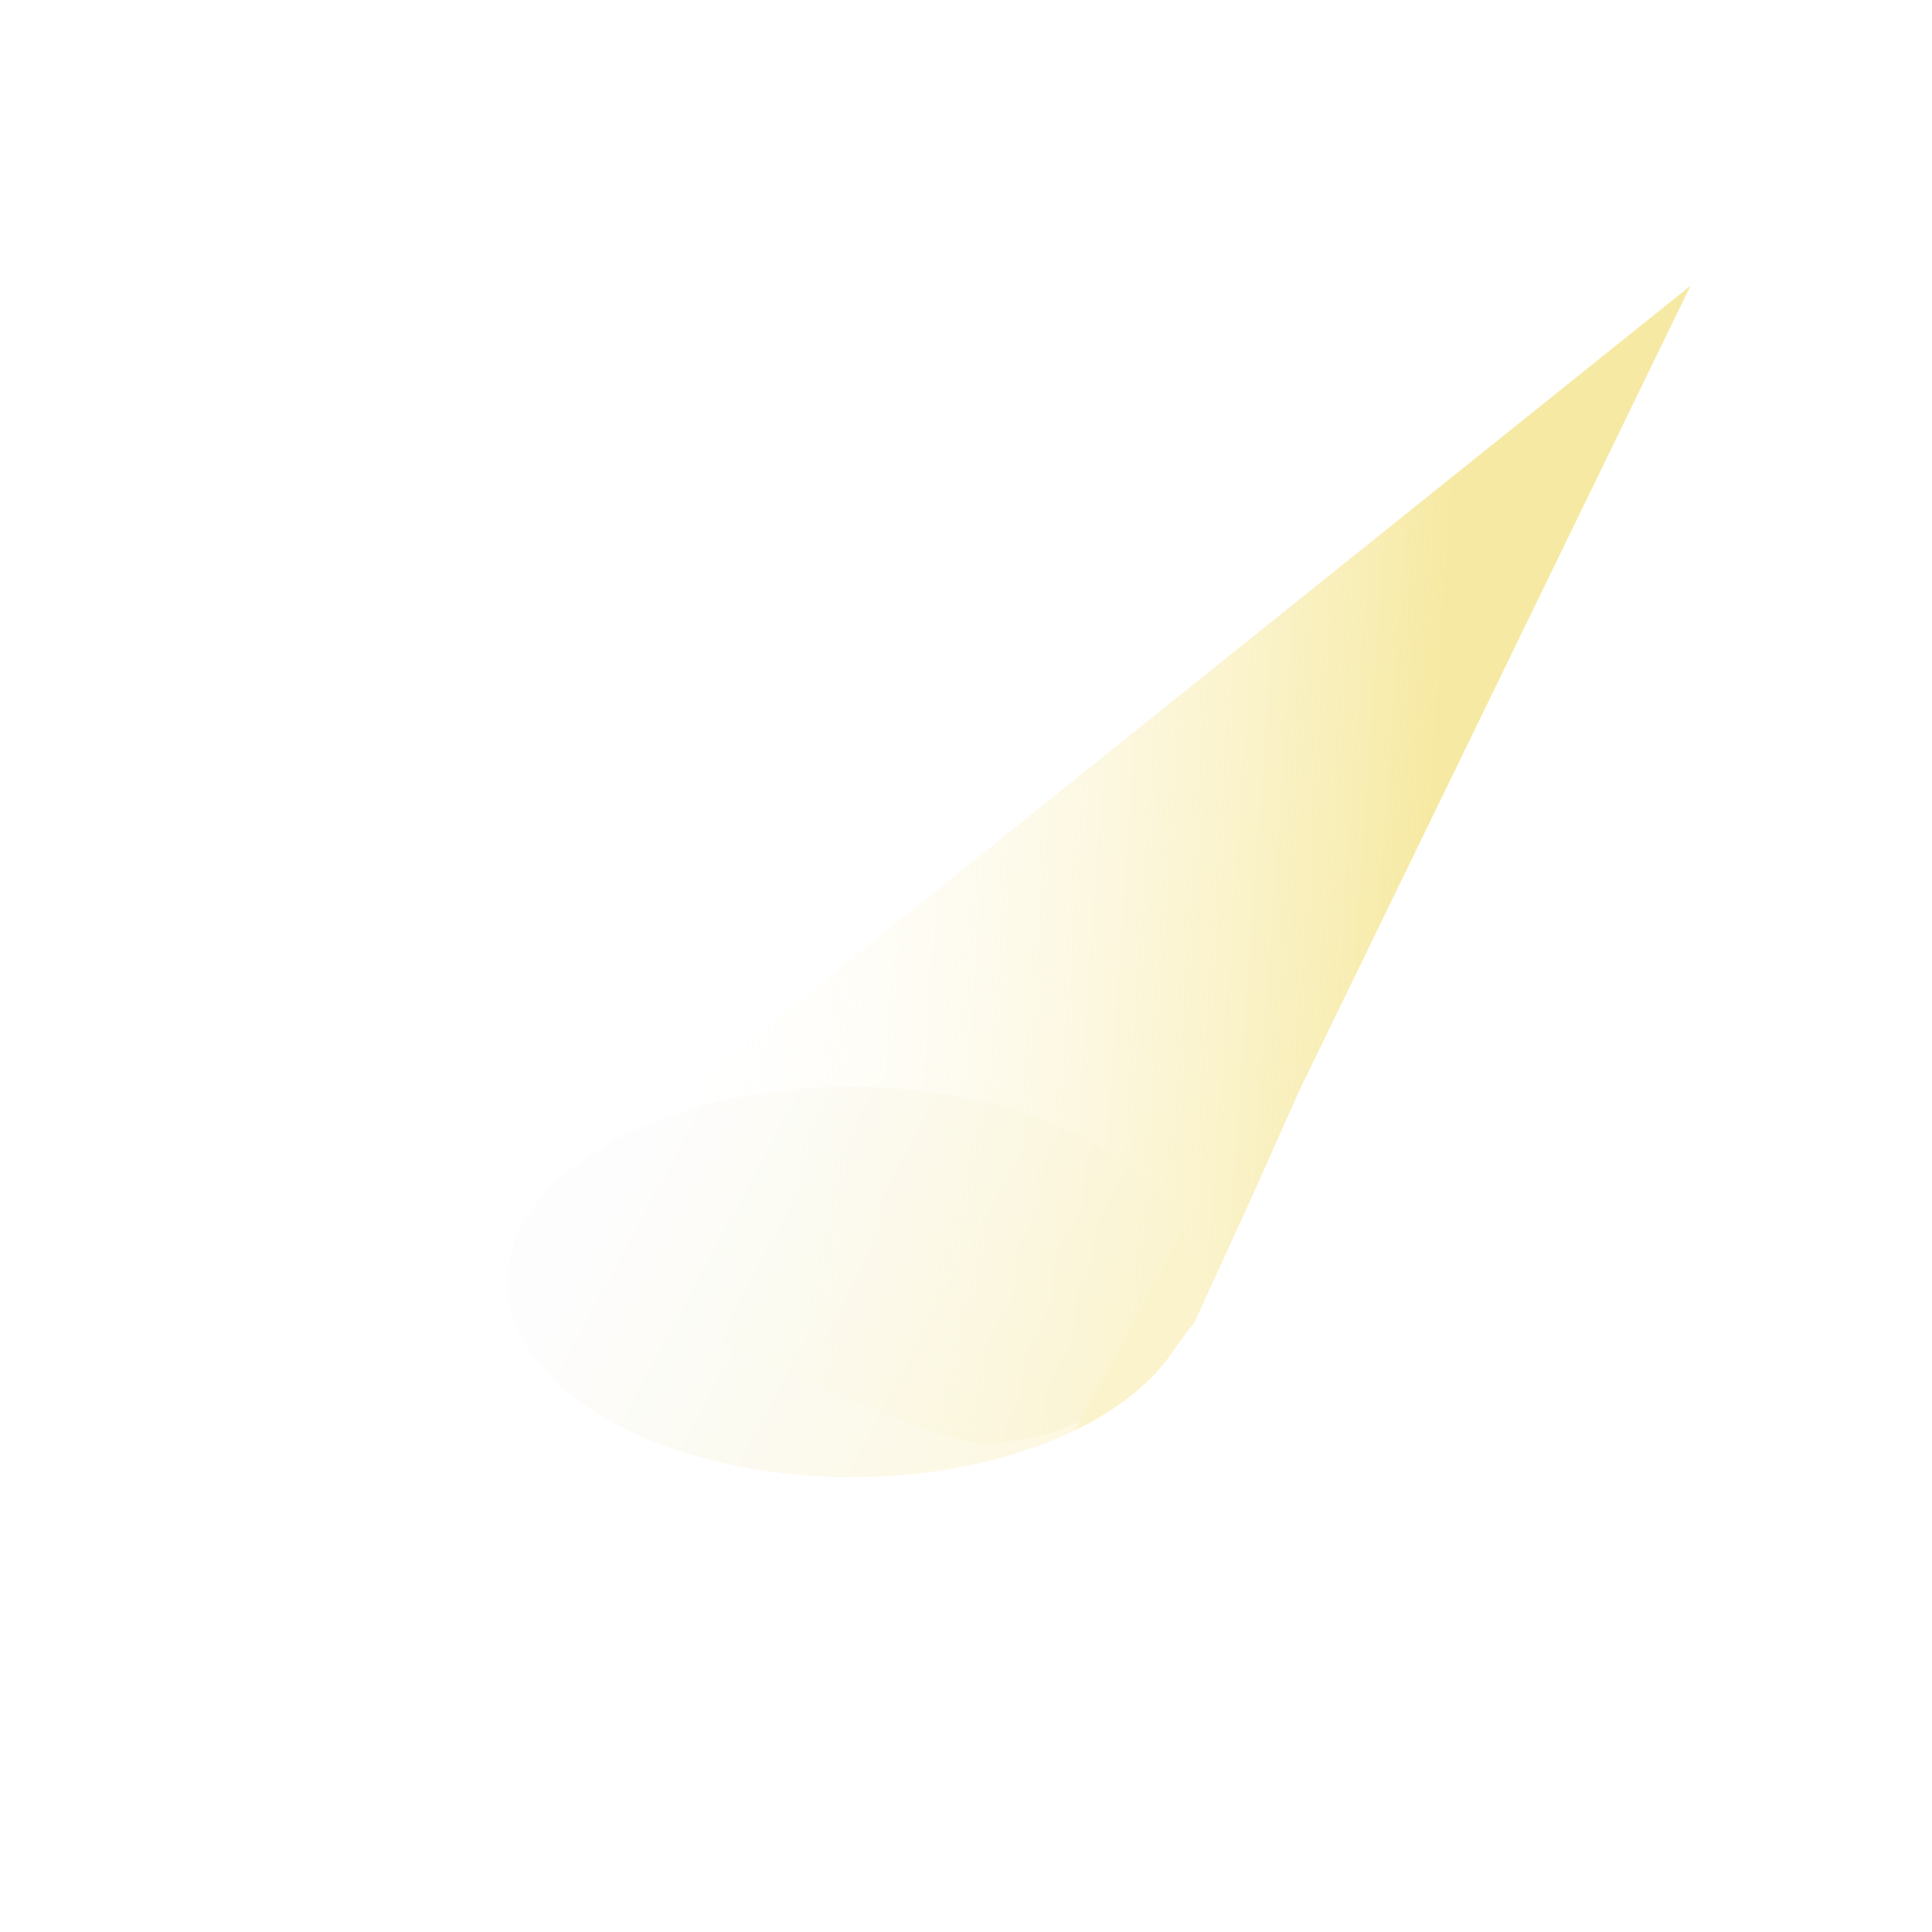 <svg width="480" height="480" viewBox="0 0 480 480" fill="none" xmlns="http://www.w3.org/2000/svg">
<g filter="url(#filter0_d_525_10)">
<path d="M38 387L122.147 251H405L331.937 387H38Z" fill="white"/>
<path d="M38 387L122.147 251H405L331.937 387H38Z" stroke="white" stroke-width="3"/>
</g>
<path d="M155.696 282.925L420 71L322.955 270.641L310.397 298.774L296.696 328.66L286.992 341.34L274.433 350.396L260.733 356.283L245.891 359C228.114 359 138 313.717 138 313.717L143.709 294.698L155.696 282.925Z" fill="url(#paint0_linear_525_10)"/>
<ellipse cx="211.5" cy="318.5" rx="85.5" ry="48.5" fill="url(#paint1_linear_525_10)"/>
<defs>
<filter id="filter0_d_525_10" x="26.305" y="240.5" width="400.203" height="167" filterUnits="userSpaceOnUse" color-interpolation-filters="sRGB">
<feFlood flood-opacity="0" result="BackgroundImageFix"/>
<feColorMatrix in="SourceAlpha" type="matrix" values="0 0 0 0 0 0 0 0 0 0 0 0 0 0 0 0 0 0 127 0" result="hardAlpha"/>
<feOffset dx="5" dy="5"/>
<feGaussianBlur stdDeviation="7"/>
<feComposite in2="hardAlpha" operator="out"/>
<feColorMatrix type="matrix" values="0 0 0 0 0 0 0 0 0 0 0 0 0 0 0 0 0 0 0.8 0"/>
<feBlend mode="normal" in2="BackgroundImageFix" result="effect1_dropShadow_525_10"/>
<feBlend mode="normal" in="SourceGraphic" in2="effect1_dropShadow_525_10" result="shape"/>
</filter>
<linearGradient id="paint0_linear_525_10" x1="425.138" y1="244.887" x2="161.091" y2="226.445" gradientUnits="userSpaceOnUse">
<stop offset="0.276" stop-color="#F2DD6E" stop-opacity="0.63"/>
<stop offset="1" stop-color="white" stop-opacity="0"/>
</linearGradient>
<linearGradient id="paint1_linear_525_10" x1="273.473" y1="343.5" x2="162.186" y2="283.69" gradientUnits="userSpaceOnUse">
<stop stop-color="#FAF3CC"/>
<stop stop-color="#FAF4D0" stop-opacity="0.63"/>
<stop offset="1" stop-color="#FCFCFC" stop-opacity="0.63"/>
</linearGradient>
</defs>
</svg>
